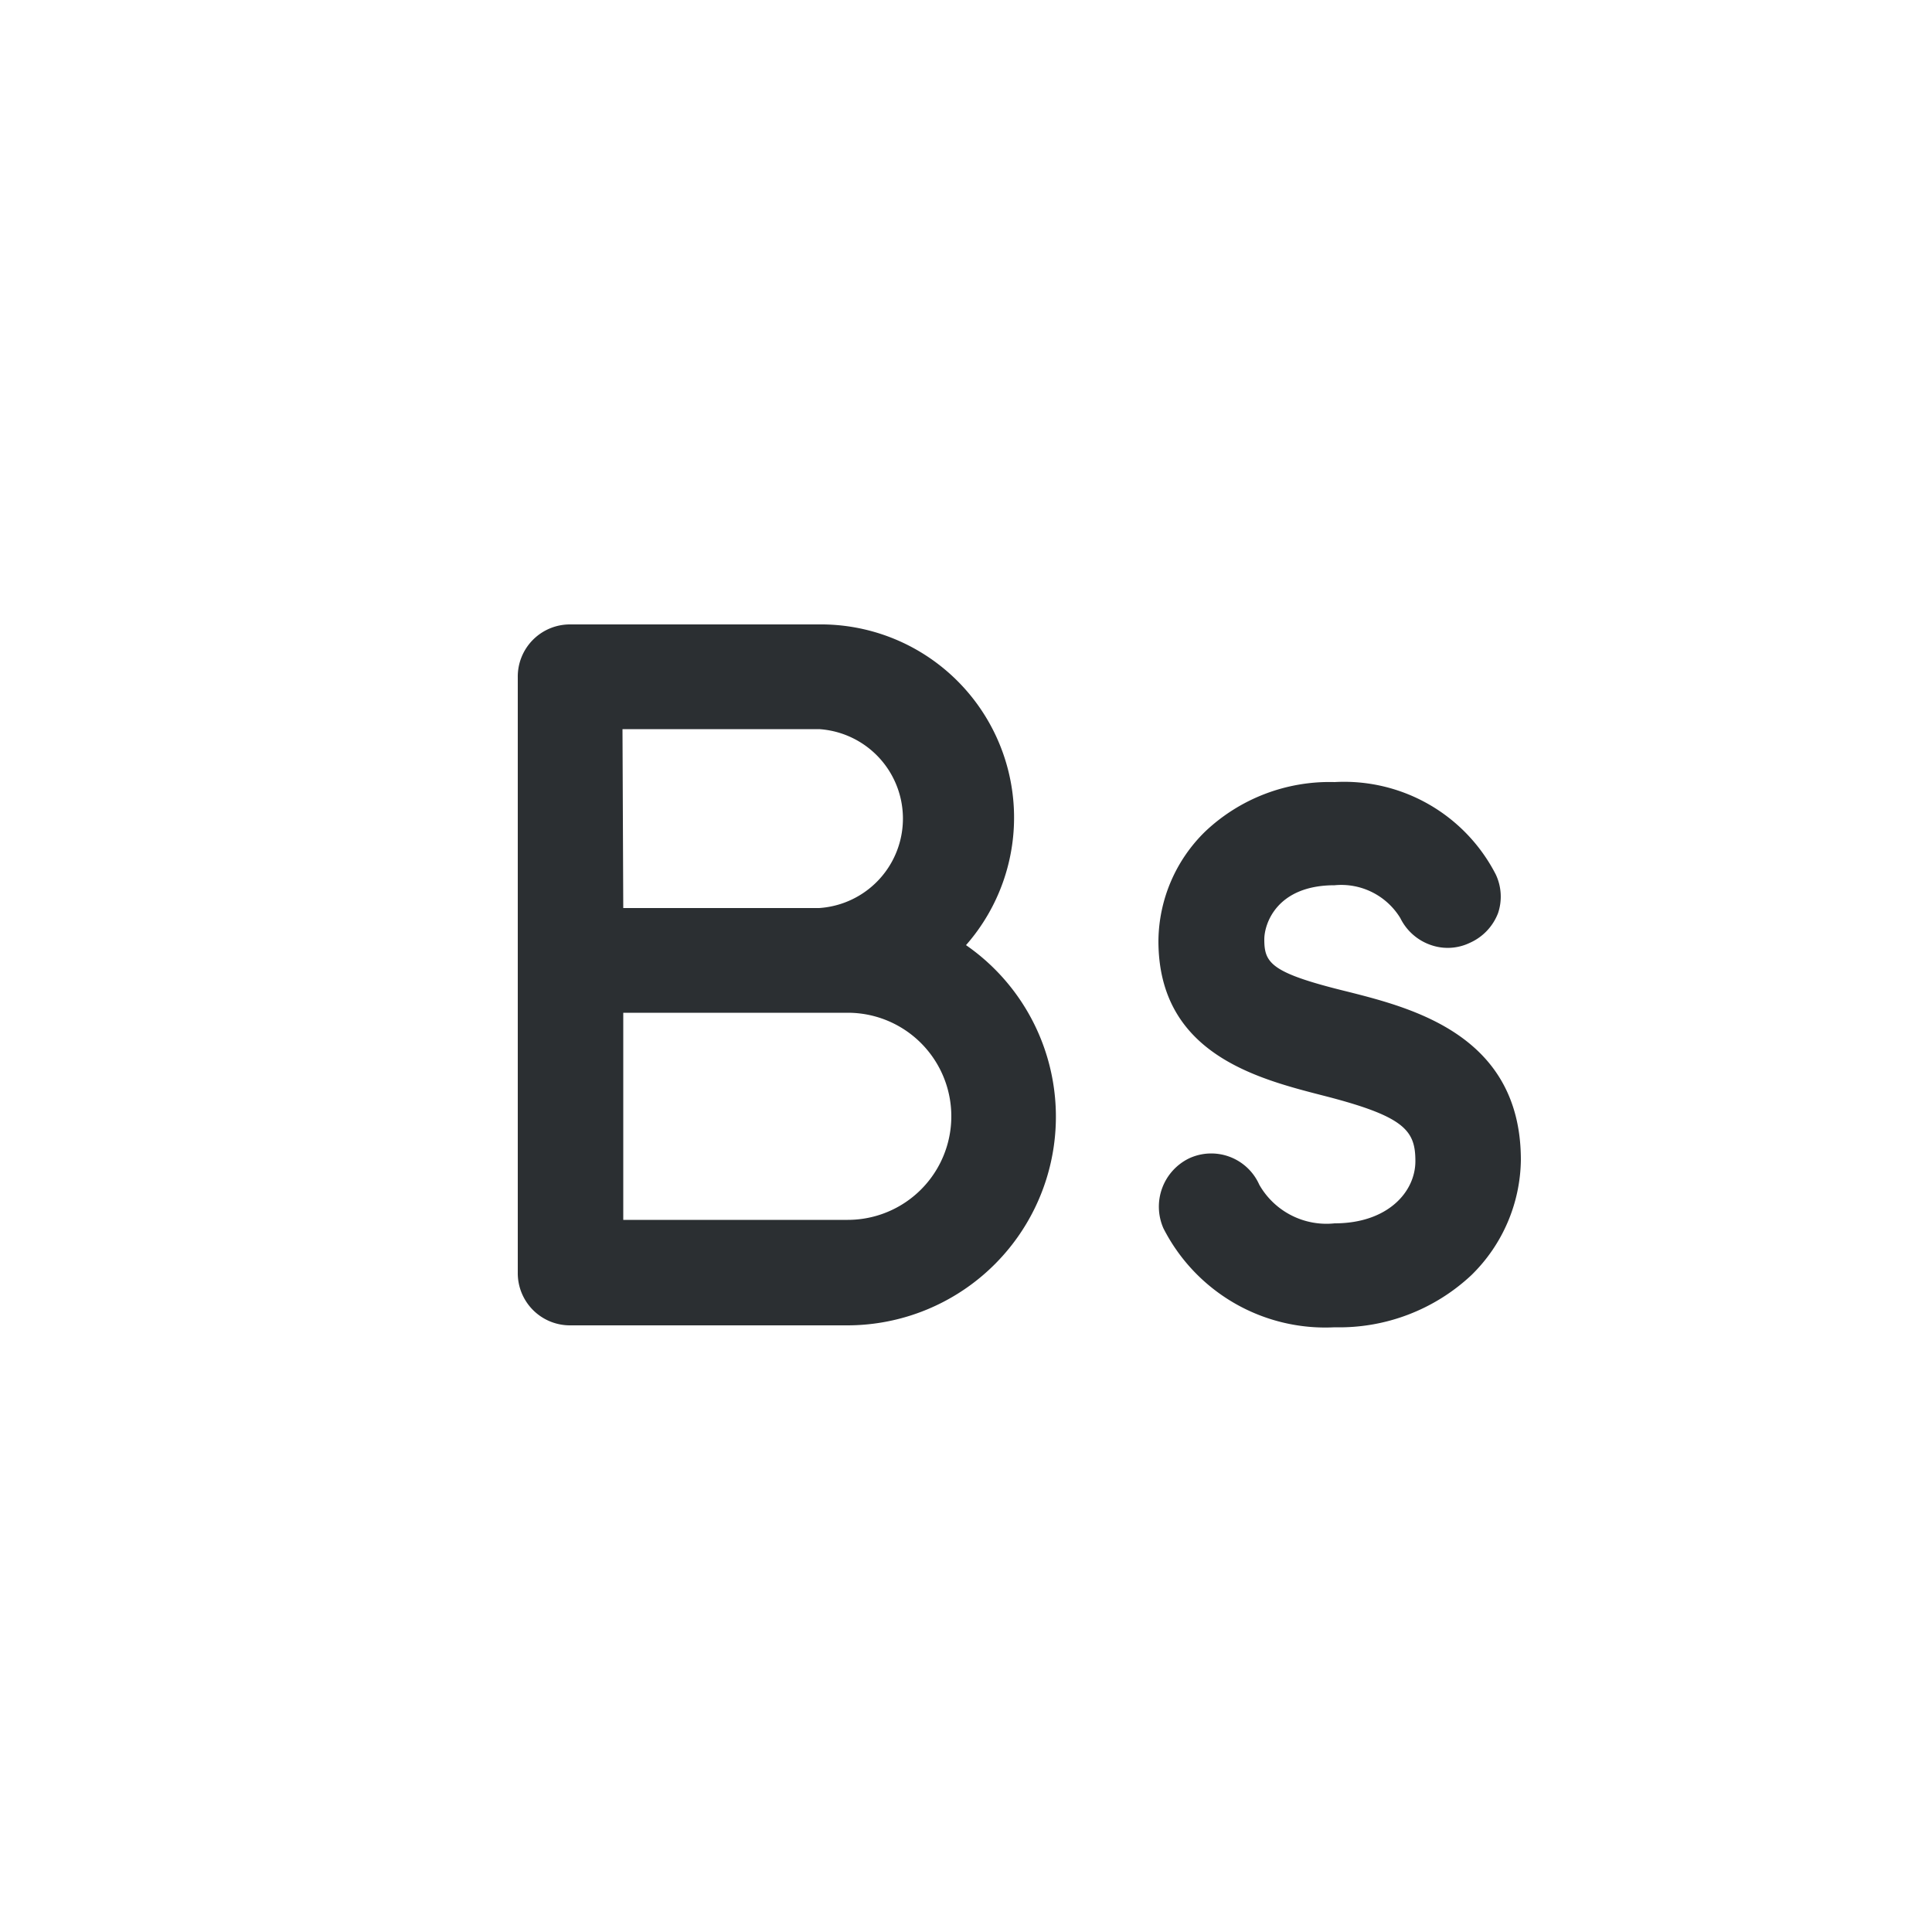 <svg xmlns="http://www.w3.org/2000/svg" viewBox="0 0 50 50"><defs><style>.cls-1{fill:#2b2f32;}</style></defs><title>BOB</title><g id="Слой_24" data-name="Слой 24"><path class="cls-1" d="M25,24.46a5,5,0,0,0-3.82-8.3H14.76a1.35,1.35,0,0,0-1.36,1.37V32.94a1.35,1.35,0,0,0,1.36,1.36h7.18A5.4,5.4,0,0,0,25,24.46Zm-8.89-5.59H21.2a2.32,2.32,0,0,1,0,4.63H16.13Zm5.81,12.7H16.13V26.21h5.81a2.68,2.68,0,0,1,0,5.36Z"/><path class="cls-1" d="M38.08,33a5,5,0,0,1-3.54,1.35,4.7,4.7,0,0,1-4.43-2.56,1.39,1.39,0,0,1,.66-1.81,1.36,1.36,0,0,1,1.82.68,2,2,0,0,0,1.95,1c1.37,0,2.09-.81,2.09-1.61s-.28-1.16-2.4-1.7c-1.71-.44-4.25-1.09-4.25-4a4,4,0,0,1,1.21-2.83,4.68,4.68,0,0,1,3.35-1.28,4.41,4.41,0,0,1,4.17,2.39,1.34,1.34,0,0,1,.06,1,1.38,1.38,0,0,1-.73.77,1.32,1.32,0,0,1-1,.06,1.38,1.38,0,0,1-.8-.7,1.79,1.79,0,0,0-1.7-.85c-1.5,0-1.82,1-1.82,1.4,0,.62.17.87,2.18,1.36,1.7.43,4.46,1.15,4.46,4.35A4.24,4.24,0,0,1,38.08,33Z"/></g></svg>